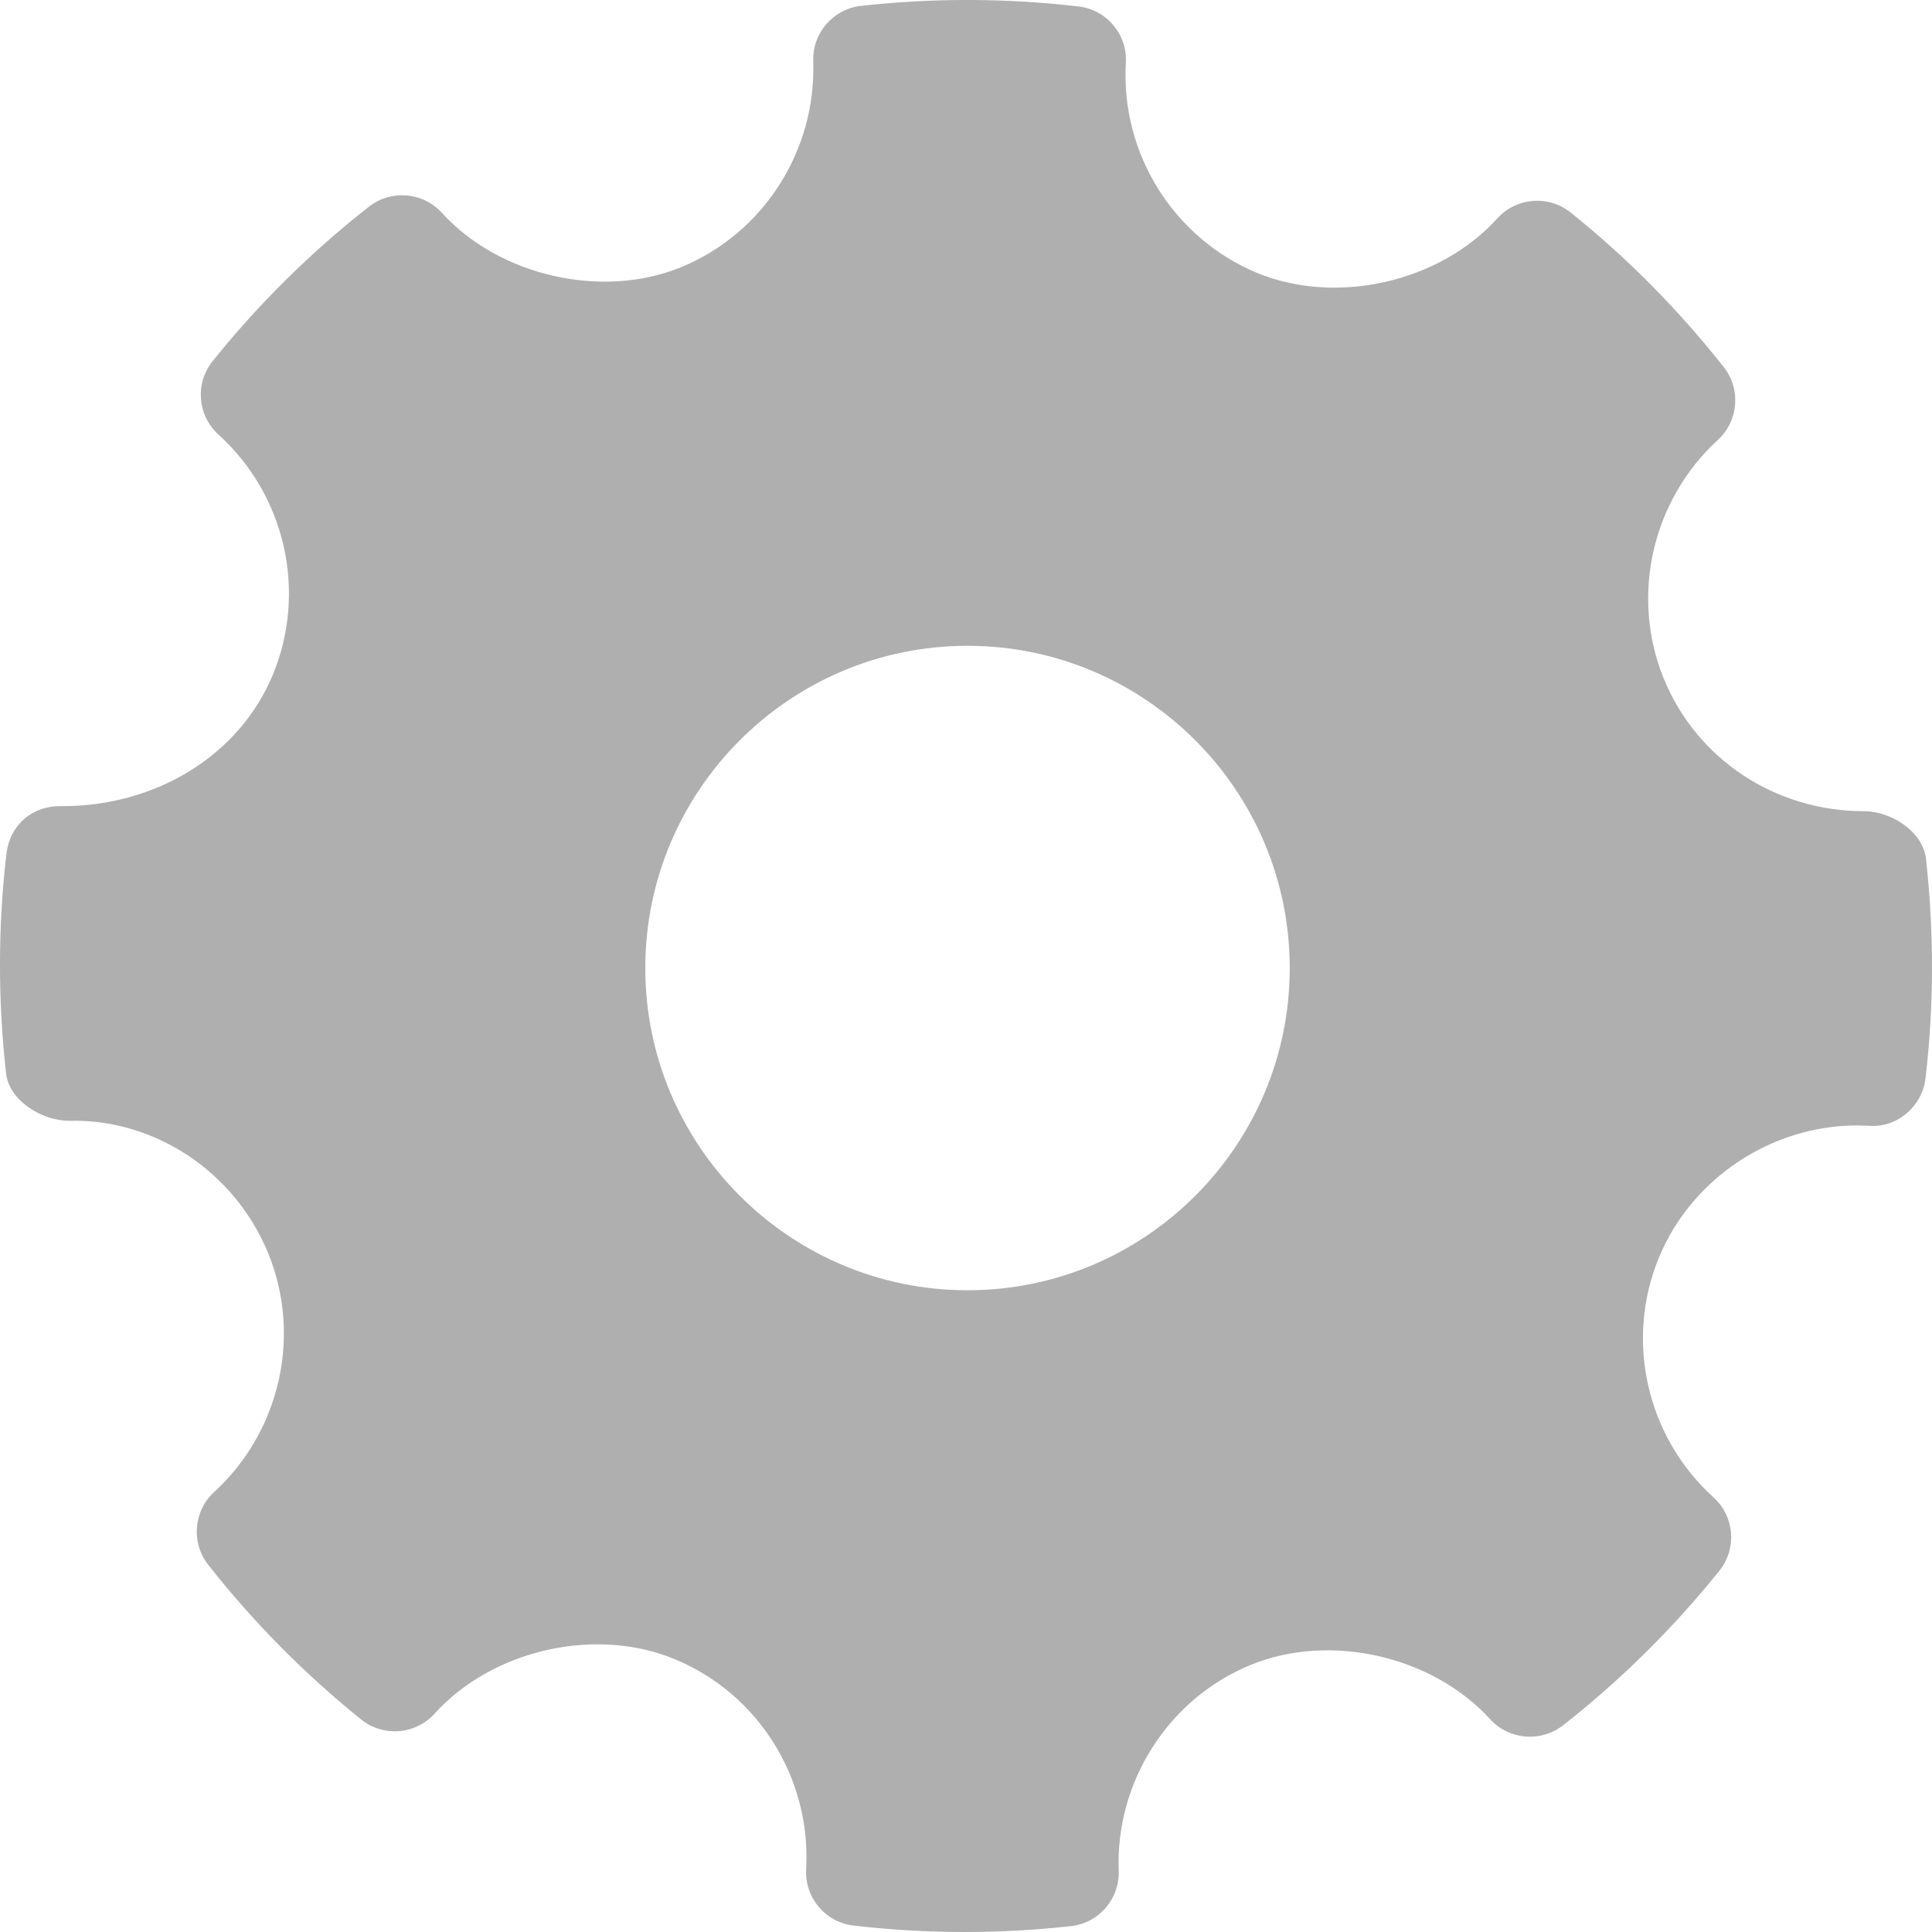 <?xml version="1.0" encoding="UTF-8"?>
<svg width="30px" height="30px" viewBox="0 0 30 30" version="1.1" xmlns="http://www.w3.org/2000/svg" xmlns:xlink="http://www.w3.org/1999/xlink">
    <!-- Generator: Sketch 45.2 (43514) - http://www.bohemiancoding.com/sketch -->
    <title>settings</title>
    <desc>Created with Sketch.</desc>
    <defs></defs>
    <g id="Design" stroke="none" stroke-width="1" fill="none" fill-rule="evenodd">
        <g id="Feed" transform="translate(-1316, -12)" fill-rule="nonzero" fill="#AFAFAF">
            <g id="Navbar" transform="translate(-1, -1)">
                <g id="settings" transform="translate(1317, 13)">
                    <path d="M29.906,13.334 C29.859,12.913 29.367,12.596 28.942,12.596 C27.567,12.596 26.347,11.789 25.836,10.54 C25.313,9.262 25.65,7.771 26.675,6.831 C26.997,6.536 27.036,6.043 26.766,5.7 C26.062,4.807 25.263,4 24.389,3.3 C24.048,3.026 23.546,3.064 23.249,3.392 C22.355,4.382 20.749,4.75 19.508,4.233 C18.217,3.689 17.402,2.381 17.482,0.976 C17.508,0.535 17.186,0.151 16.746,0.1 C15.625,-0.03 14.495,-0.034 13.371,0.091 C12.936,0.139 12.614,0.514 12.628,0.949 C12.677,2.34 11.853,3.626 10.574,4.15 C9.348,4.65 7.753,4.286 6.861,3.304 C6.566,2.981 6.073,2.941 5.729,3.209 C4.83,3.914 4.012,4.722 3.302,5.608 C3.025,5.953 3.066,6.452 3.392,6.748 C4.436,7.694 4.773,9.198 4.231,10.491 C3.713,11.724 2.433,12.518 0.967,12.518 C0.491,12.503 0.152,12.822 0.1,13.255 C-0.032,14.382 -0.033,15.53 0.094,16.666 C0.141,17.09 0.648,17.404 1.078,17.404 C2.384,17.37 3.638,18.179 4.164,19.459 C4.688,20.738 4.351,22.228 3.325,23.168 C3.004,23.463 2.964,23.956 3.234,24.299 C3.931,25.186 4.731,25.994 5.607,26.699 C5.951,26.976 6.451,26.937 6.749,26.609 C7.646,25.616 9.252,25.249 10.488,25.768 C11.783,26.309 12.597,27.618 12.518,29.024 C12.492,29.465 12.816,29.849 13.254,29.9 C13.827,29.967 14.404,30 14.982,30 C15.531,30 16.08,29.97 16.629,29.909 C17.064,29.861 17.386,29.486 17.371,29.05 C17.321,27.66 18.147,26.374 19.424,25.851 C20.658,25.347 22.246,25.716 23.139,26.696 C23.435,27.019 23.925,27.058 24.271,26.791 C25.168,26.087 25.984,25.28 26.697,24.392 C26.974,24.048 26.935,23.548 26.608,23.252 C25.564,22.306 25.225,20.802 25.767,19.51 C26.277,18.293 27.51,17.476 28.836,17.476 L29.022,17.481 C29.452,17.516 29.847,17.185 29.899,16.746 C30.032,15.618 30.033,14.471 29.906,13.334 Z M15.024,20.035 C12.265,20.035 10.02,17.791 10.02,15.032 C10.02,12.273 12.265,10.028 15.024,10.028 C17.783,10.028 20.027,12.273 20.027,15.032 C20.027,17.791 17.783,20.035 15.024,20.035 Z" id="Shape"></path>
                </g>
            </g>
        </g>
    </g>
</svg>